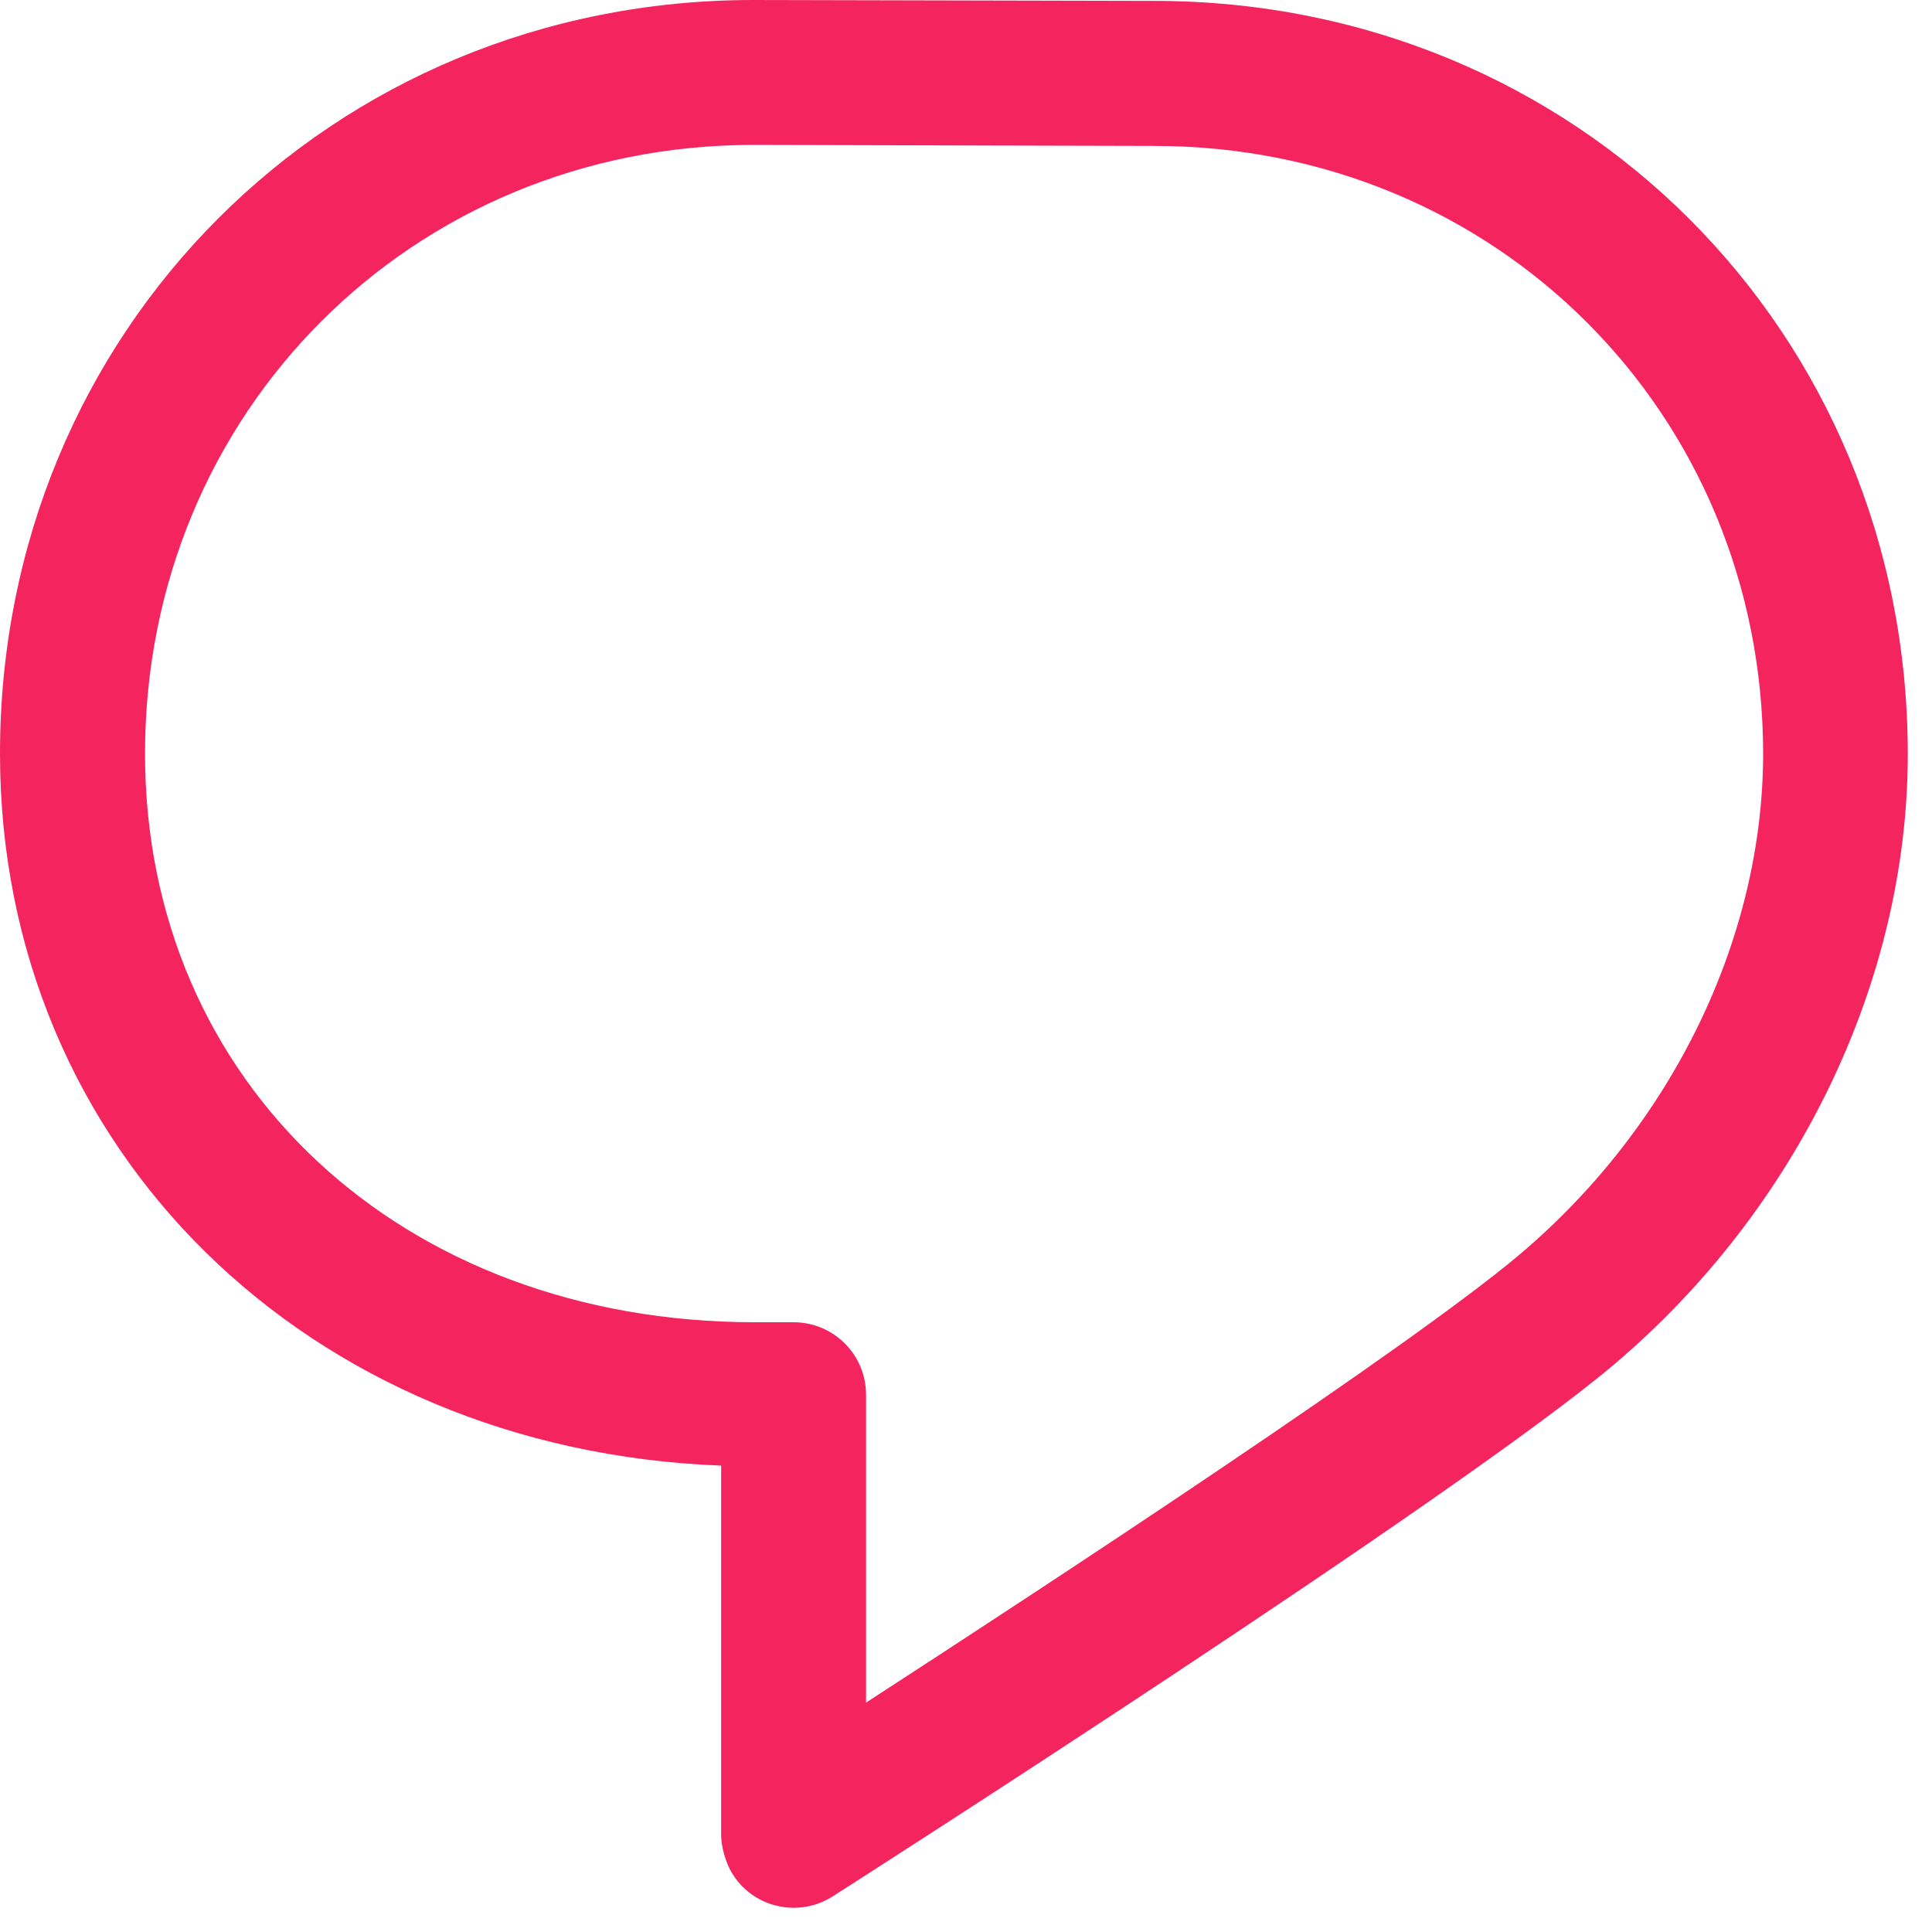 <svg width="15" height="15" viewBox="0 0 15 15" fill="none" xmlns="http://www.w3.org/2000/svg">
<path d="M8.963 0.007L5.851 0H5.85C2.57 0 0 2.57 0 5.851C0 8.925 2.389 11.256 5.599 11.379V14.25C5.599 14.331 5.632 14.464 5.689 14.552C5.795 14.721 5.977 14.812 6.163 14.812C6.266 14.812 6.37 14.784 6.464 14.724C6.662 14.598 11.319 11.619 12.53 10.595C13.957 9.387 14.81 7.617 14.812 5.861V5.848C14.808 2.572 12.24 0.007 8.963 0.007V0.007ZM11.803 9.736C10.952 10.457 8.156 12.29 6.724 13.219V10.829C6.724 10.518 6.473 10.266 6.161 10.266H5.864C3.119 10.266 1.126 8.409 1.126 5.851C1.126 3.201 3.202 1.125 5.851 1.125L8.961 1.133H8.963C11.611 1.133 13.688 3.207 13.689 5.854C13.687 7.287 12.982 8.738 11.803 9.736H11.803Z" fill="#F4245E"/>
</svg>
